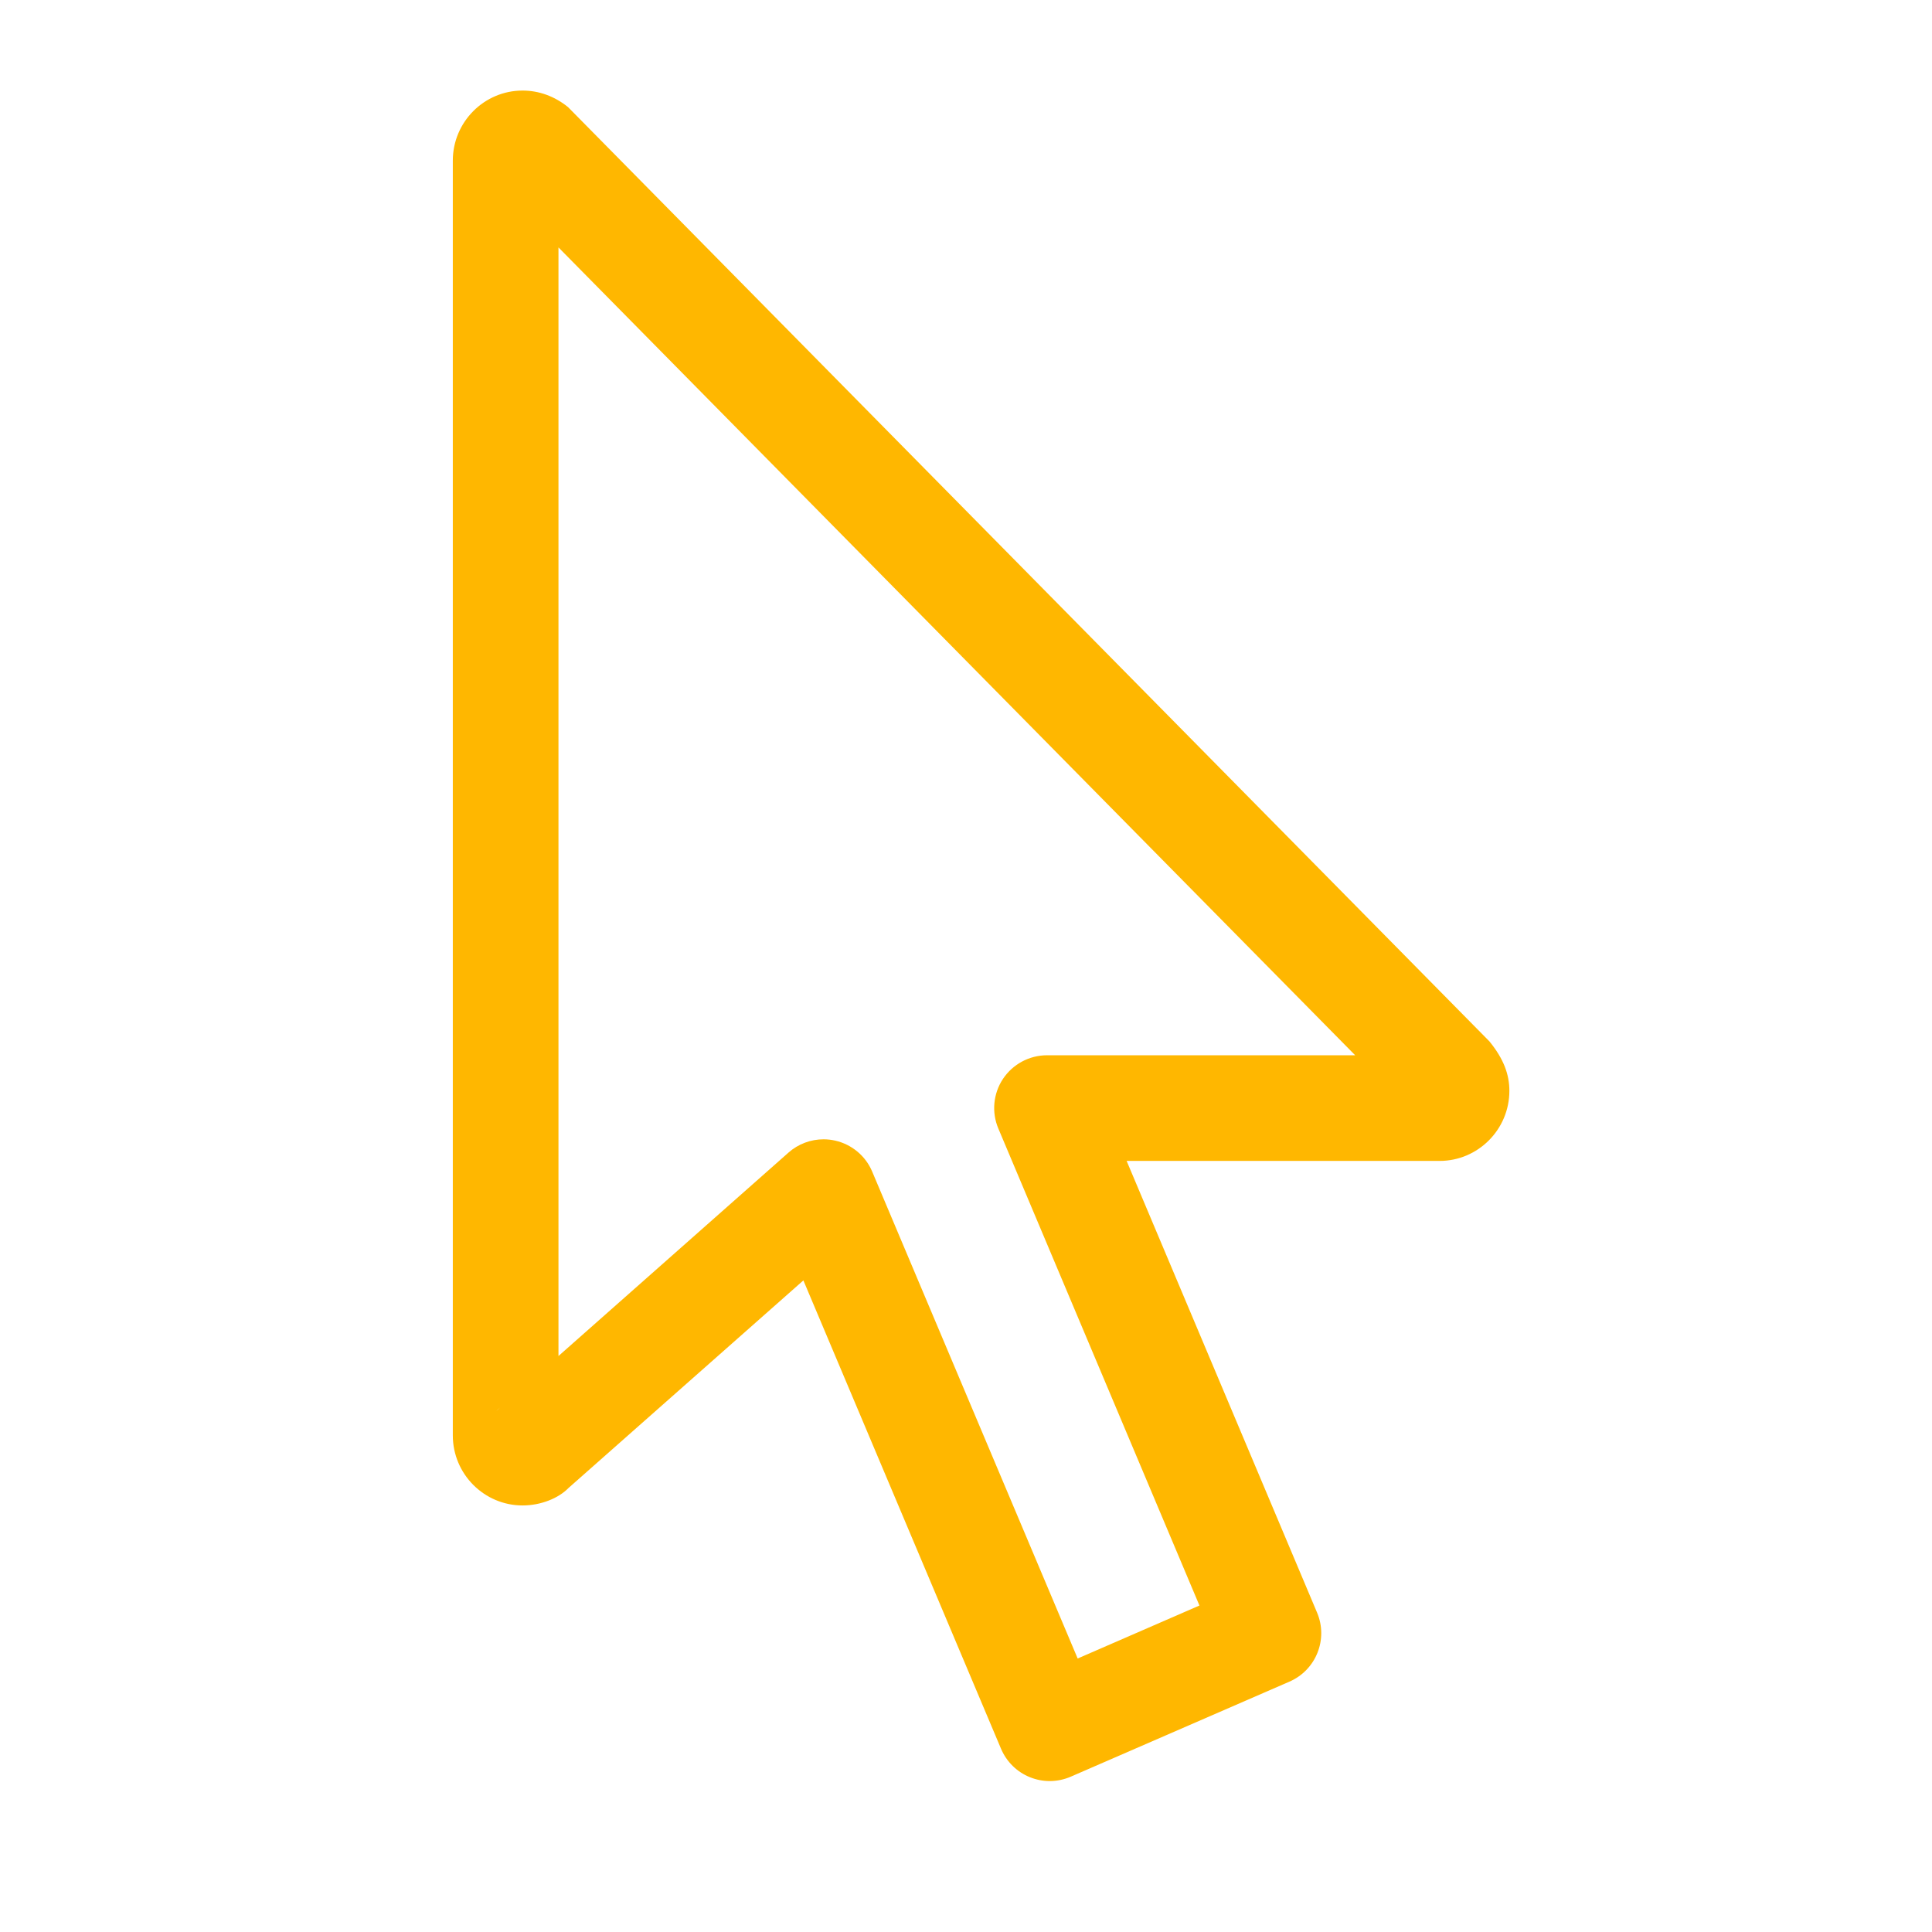 <svg width="64" height="64" viewBox="0 0 64 64" fill="none" xmlns="http://www.w3.org/2000/svg">
<rect width="64" height="64" fill="white"/>
<path d="M34.773 59C34.551 59 34.332 58.958 34.122 58.874C33.688 58.701 33.343 58.361 33.16 57.929L26.613 42.415L18.831 49.293C18.505 49.629 17.919 49.87 17.312 49.87C16.038 49.87 15 48.829 15 47.548V5.322C15 4.041 16.038 3 17.312 3C17.851 3 18.374 3.189 18.817 3.548L49.34 34.498C49.816 35.083 50 35.599 50 36.136C50 37.414 48.962 38.457 47.688 38.457H37.321L43.63 53.421C44.003 54.305 43.595 55.323 42.715 55.706L35.47 58.855C35.248 58.951 35.011 59 34.773 59ZM27.28 37.741C27.411 37.741 27.539 37.755 27.67 37.785C28.218 37.911 28.676 38.292 28.893 38.812L35.699 54.94L39.733 53.185L33.072 37.386C32.843 36.847 32.901 36.227 33.225 35.739C33.55 35.252 34.098 34.957 34.684 34.957H44.892L18.5 8.196V44.92L26.121 38.18C26.442 37.895 26.858 37.741 27.28 37.741ZM16.563 46.633C16.514 46.67 16.47 46.71 16.428 46.752L16.563 46.633ZM46.719 36.81H46.743H46.719Z" fill="#FFB700"/>
</svg>
